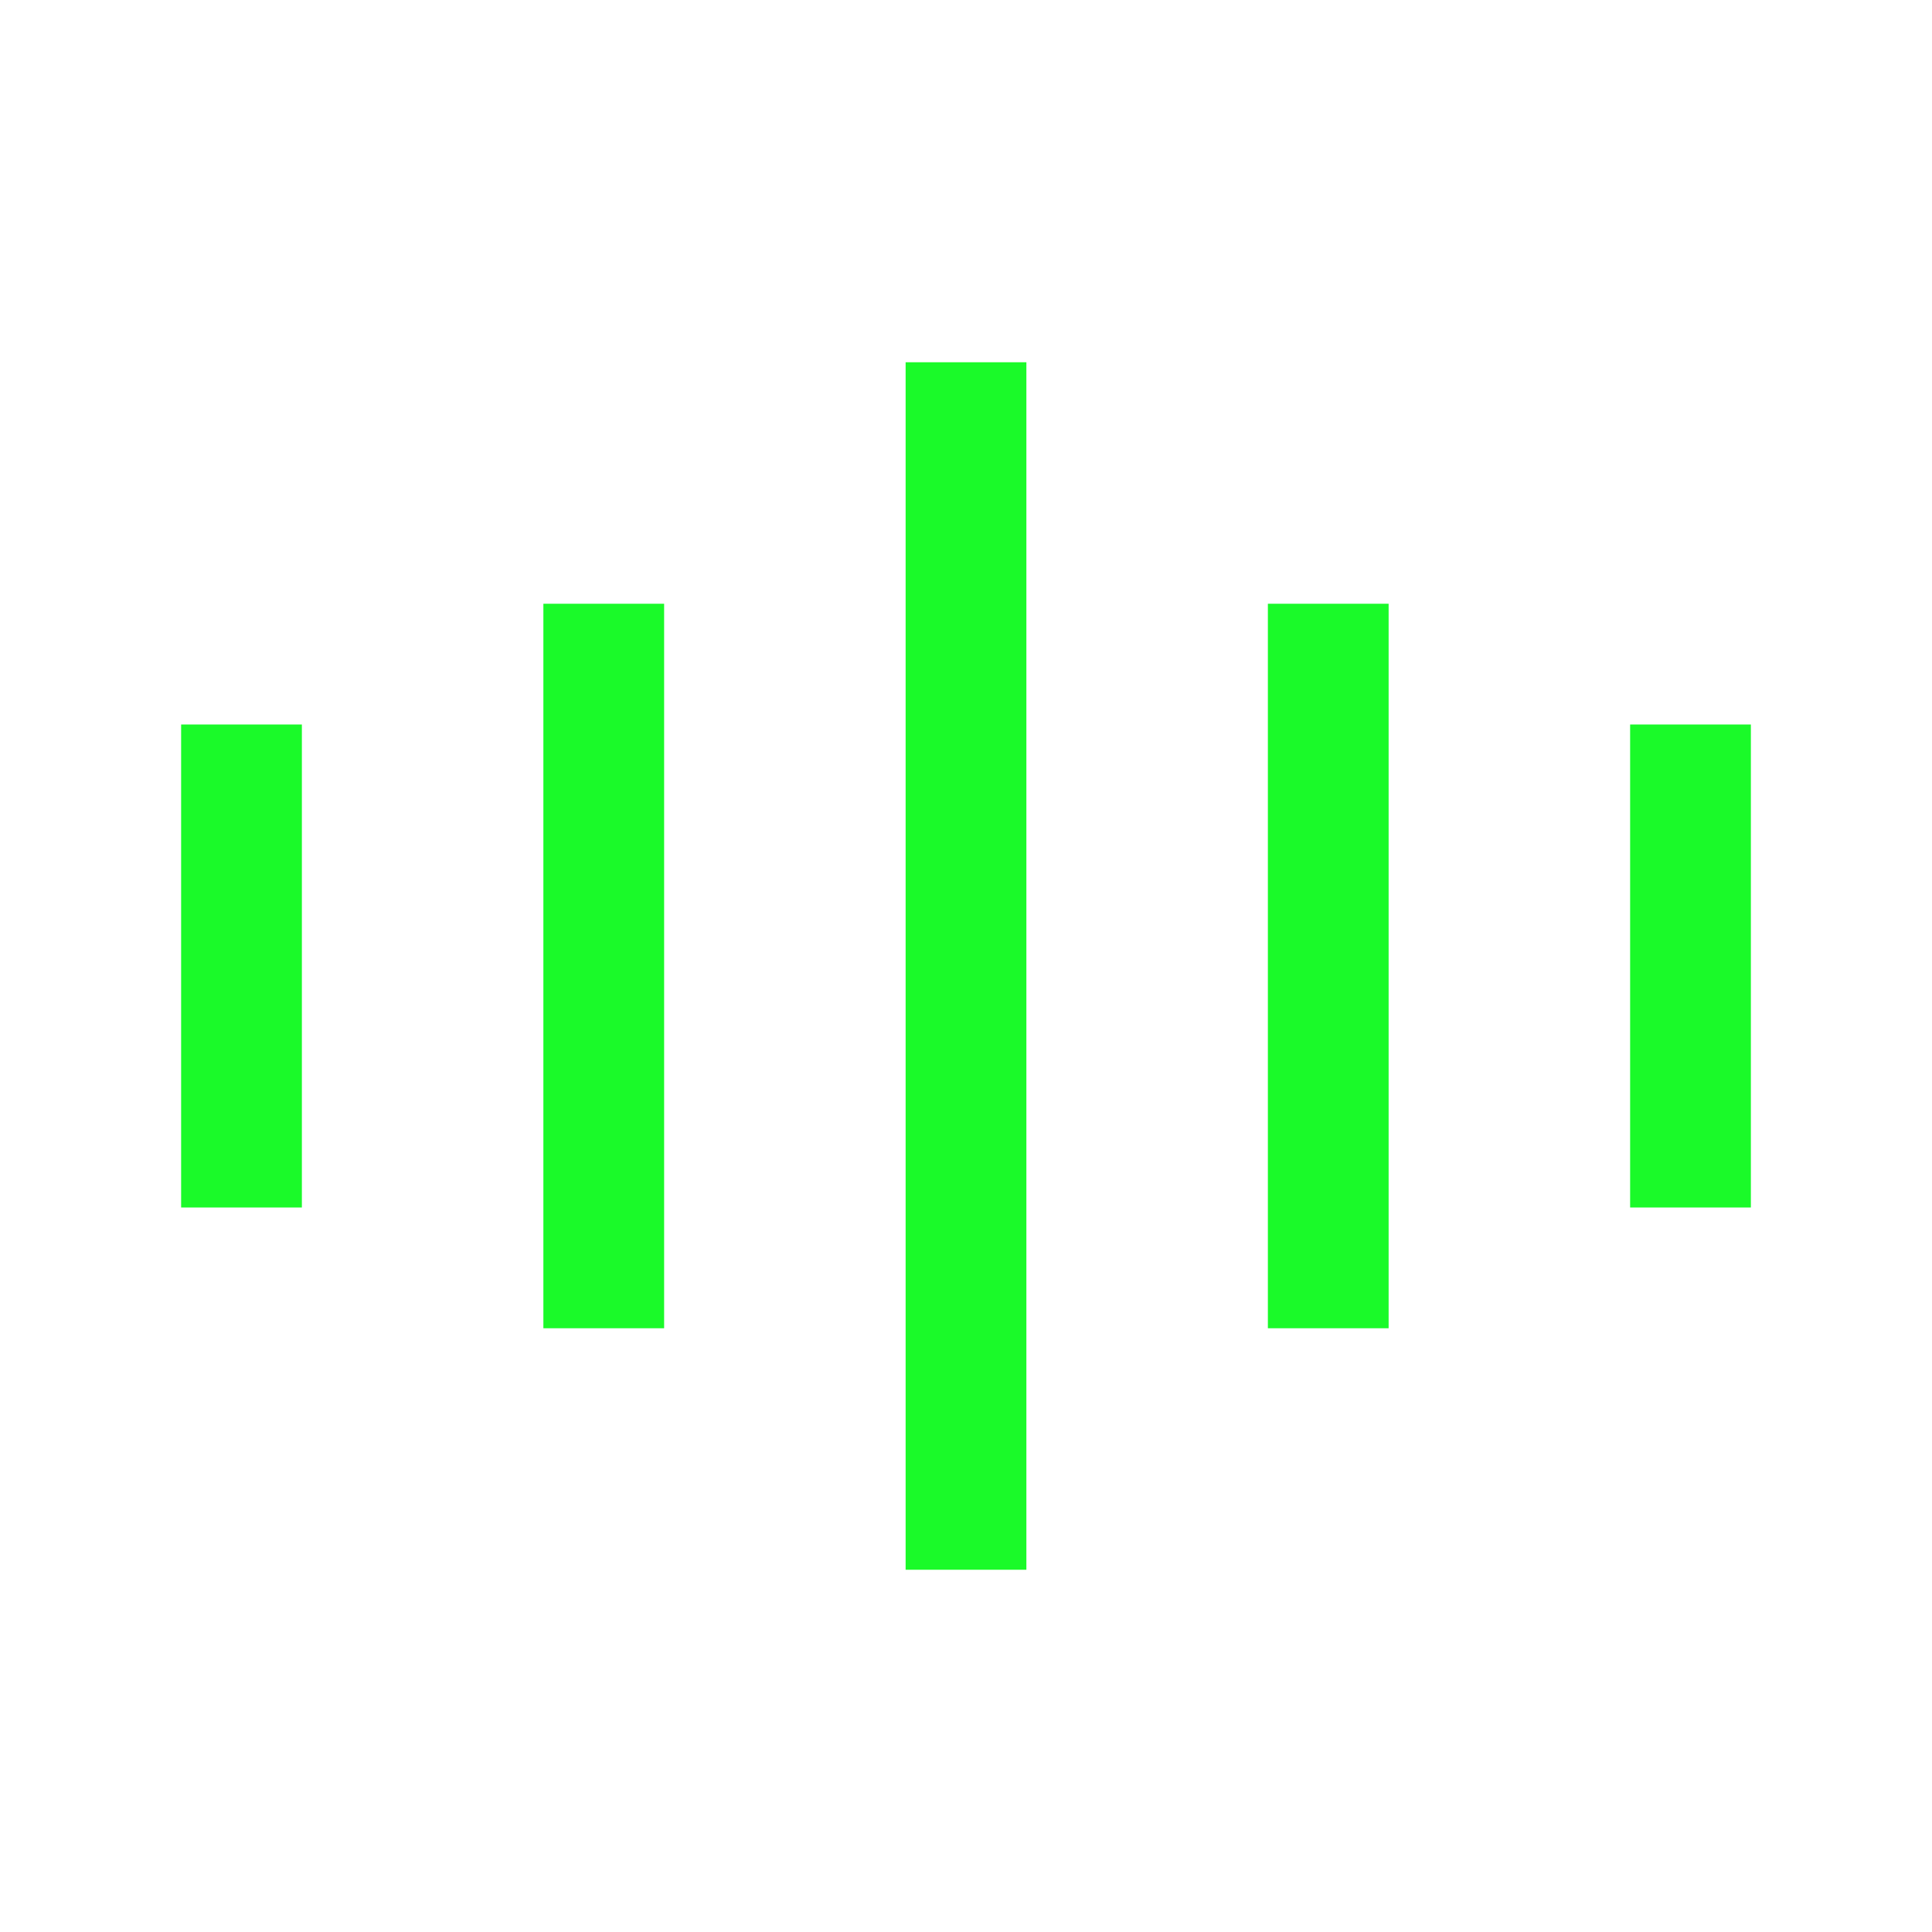 <?xml version="1.0" standalone="no"?><!DOCTYPE svg PUBLIC "-//W3C//DTD SVG 1.1//EN" "http://www.w3.org/Graphics/SVG/1.1/DTD/svg11.dtd"><svg t="1733819298840" class="icon" viewBox="0 0 1024 1024" version="1.1" xmlns="http://www.w3.org/2000/svg" p-id="26225" xmlns:xlink="http://www.w3.org/1999/xlink" width="200" height="200"><path d="M160 640H96V384h64v256z m768-256h-64v256h64V384z m-576-64h-64v384h64V320z m384 0h-64v384h64V320zM544 192h-64v640h64V192z" p-id="26226" fill="#1afa29"></path></svg>
